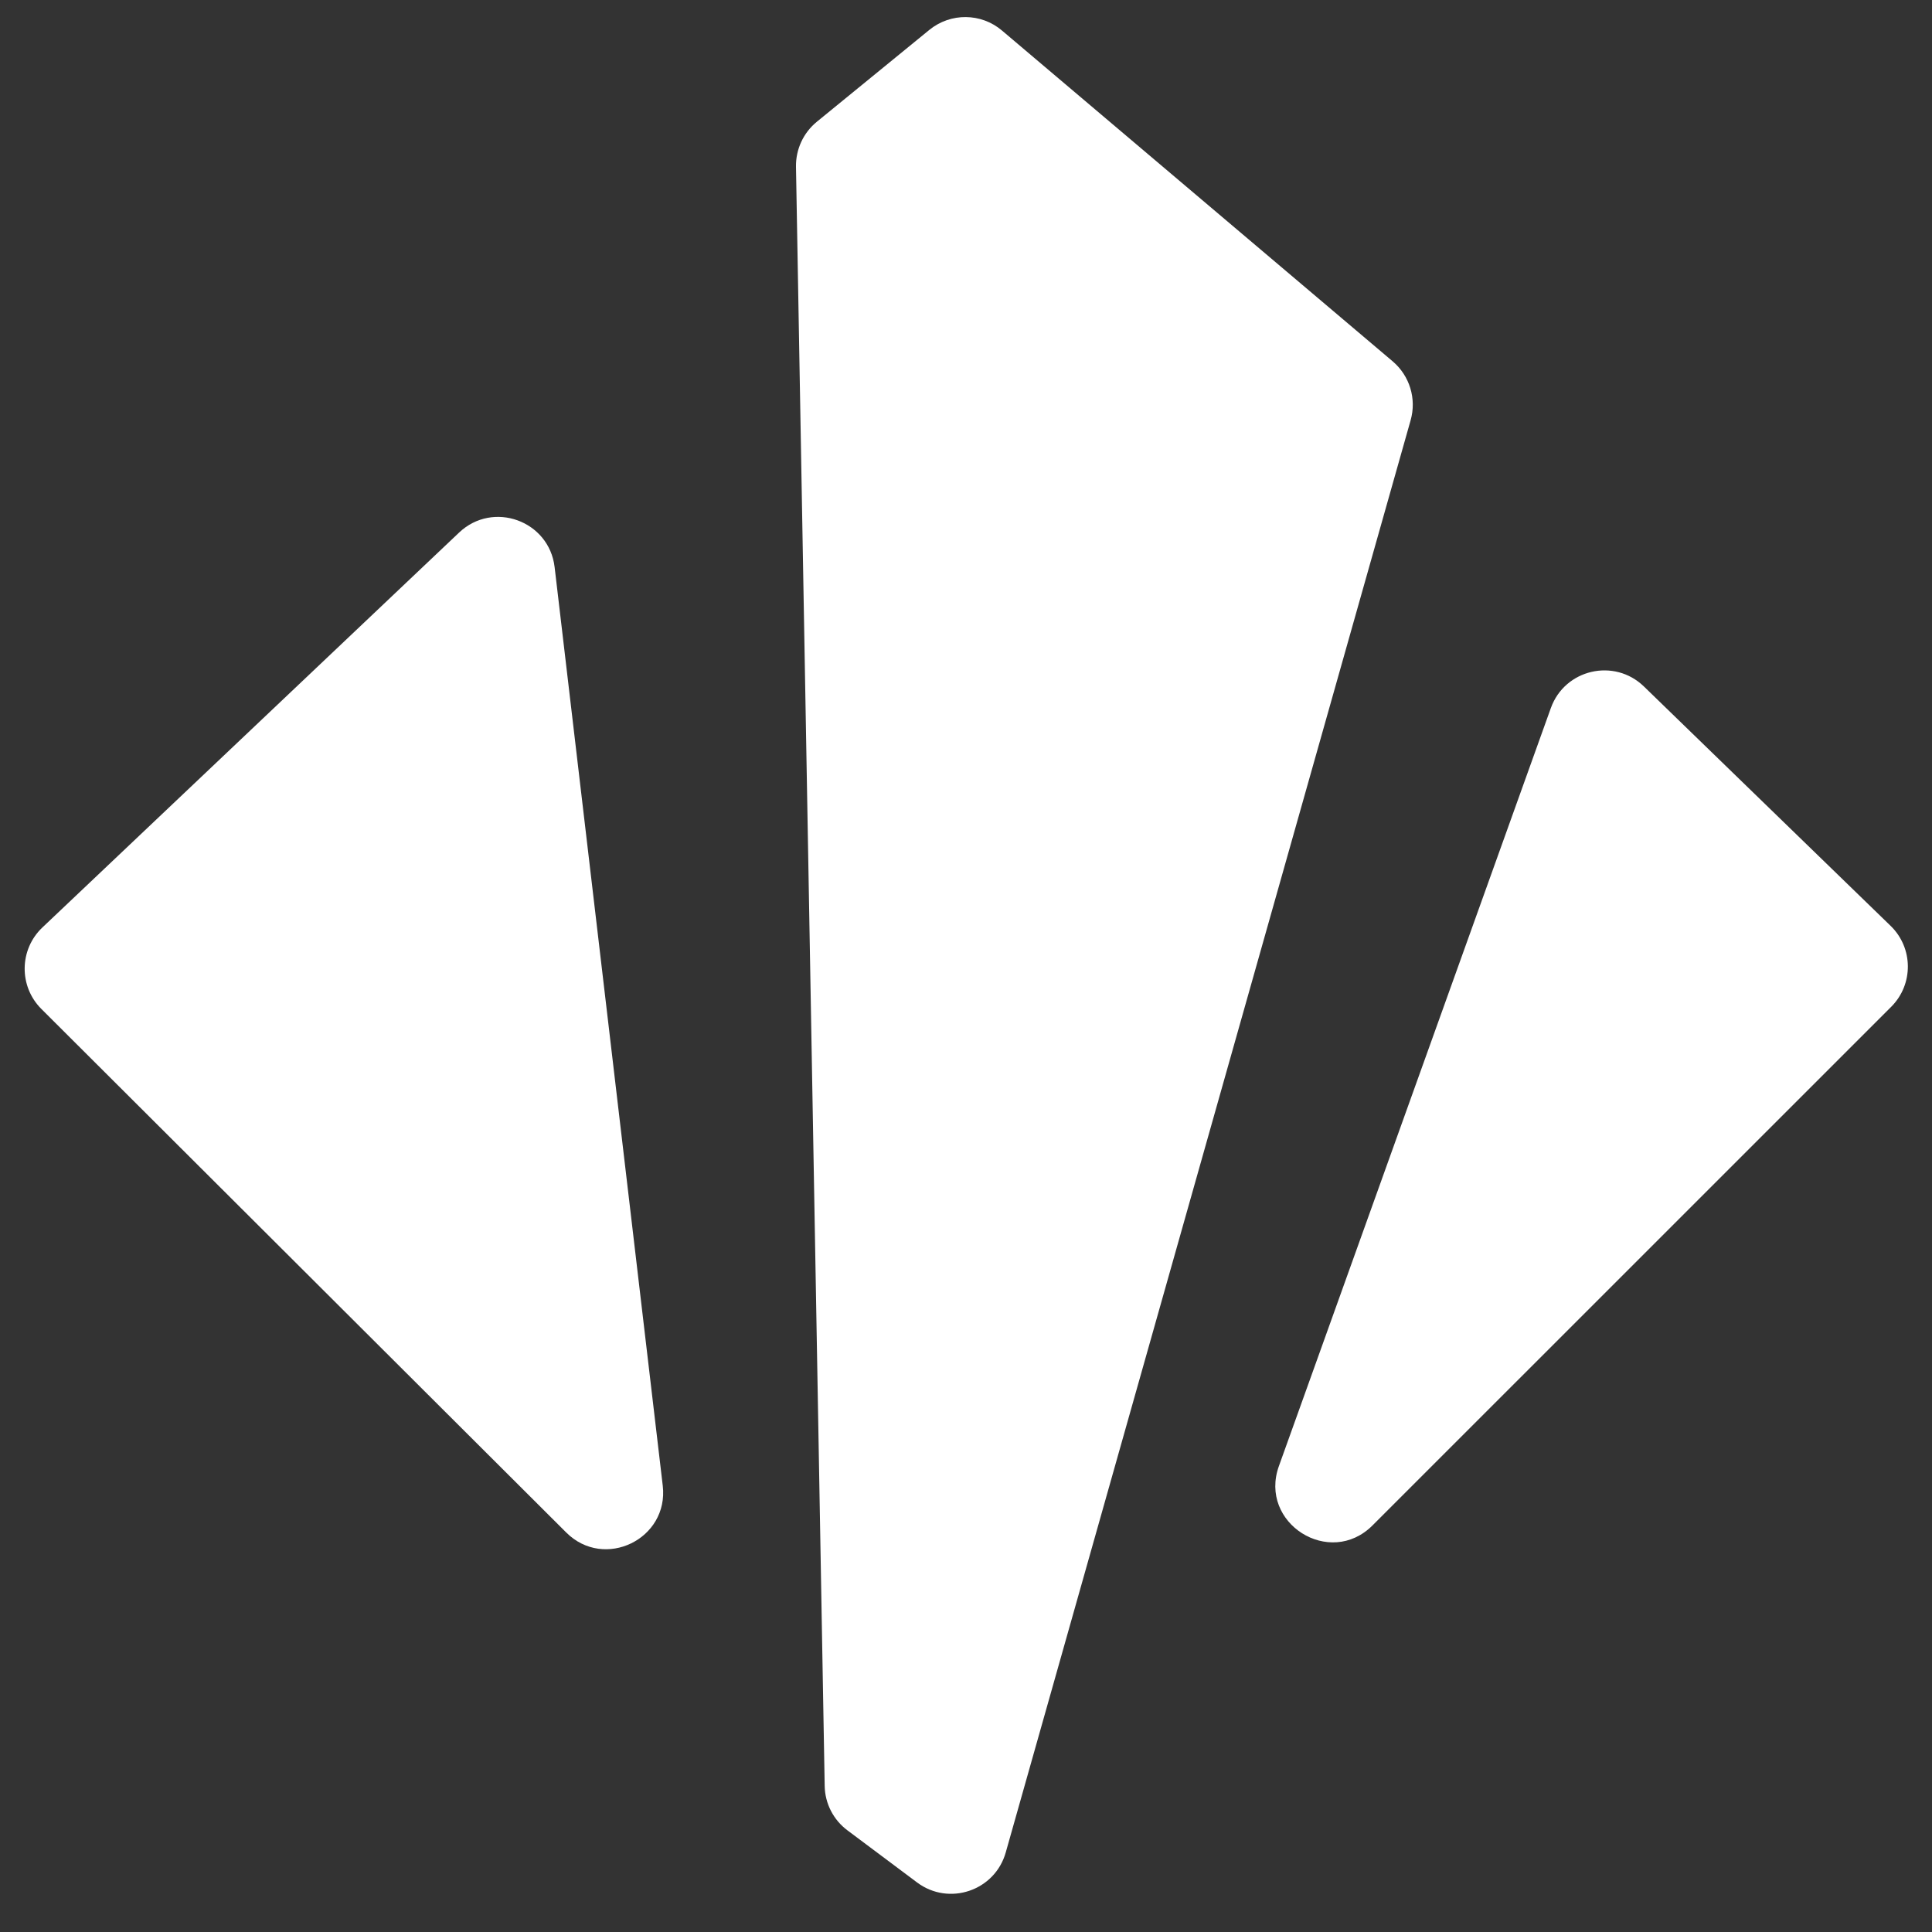 <svg width="28" height="28" viewBox="0 0 28 28" fill="none" xmlns="http://www.w3.org/2000/svg">
<rect x="0" y="0" width="28" height="28" fill="#333333" stroke="none"/>
<g clip-path="url(#clip0_2_41)">
<path d="M20.184 5.237L14.522 0.443C14.22 0.186 13.777 0.182 13.469 0.433L11.839 1.764C11.643 1.924 11.532 2.164 11.536 2.417L11.952 25.883C11.956 26.137 12.078 26.375 12.282 26.527L13.291 27.282C13.753 27.628 14.419 27.403 14.576 26.847L20.444 6.09C20.532 5.779 20.43 5.446 20.184 5.237Z" fill="white"/>
<path d="M0.615 13.441L6.654 7.718C7.146 7.252 7.959 7.546 8.038 8.22L9.605 21.531C9.696 22.306 8.758 22.761 8.206 22.21L0.599 14.622C0.271 14.294 0.278 13.76 0.615 13.441Z" fill="white"/>
<path d="M18.535 21.247L22.476 10.262C22.678 9.698 23.395 9.532 23.825 9.949L27.4 13.418C27.73 13.738 27.734 14.266 27.409 14.591L19.892 22.107C19.271 22.729 18.238 22.074 18.535 21.247Z" fill="white"/>
</g>
<defs>
<clipPath id="clip0_2_41">
<rect width="28" height="28" fill="white"/>
</clipPath>
</defs>
</svg>
